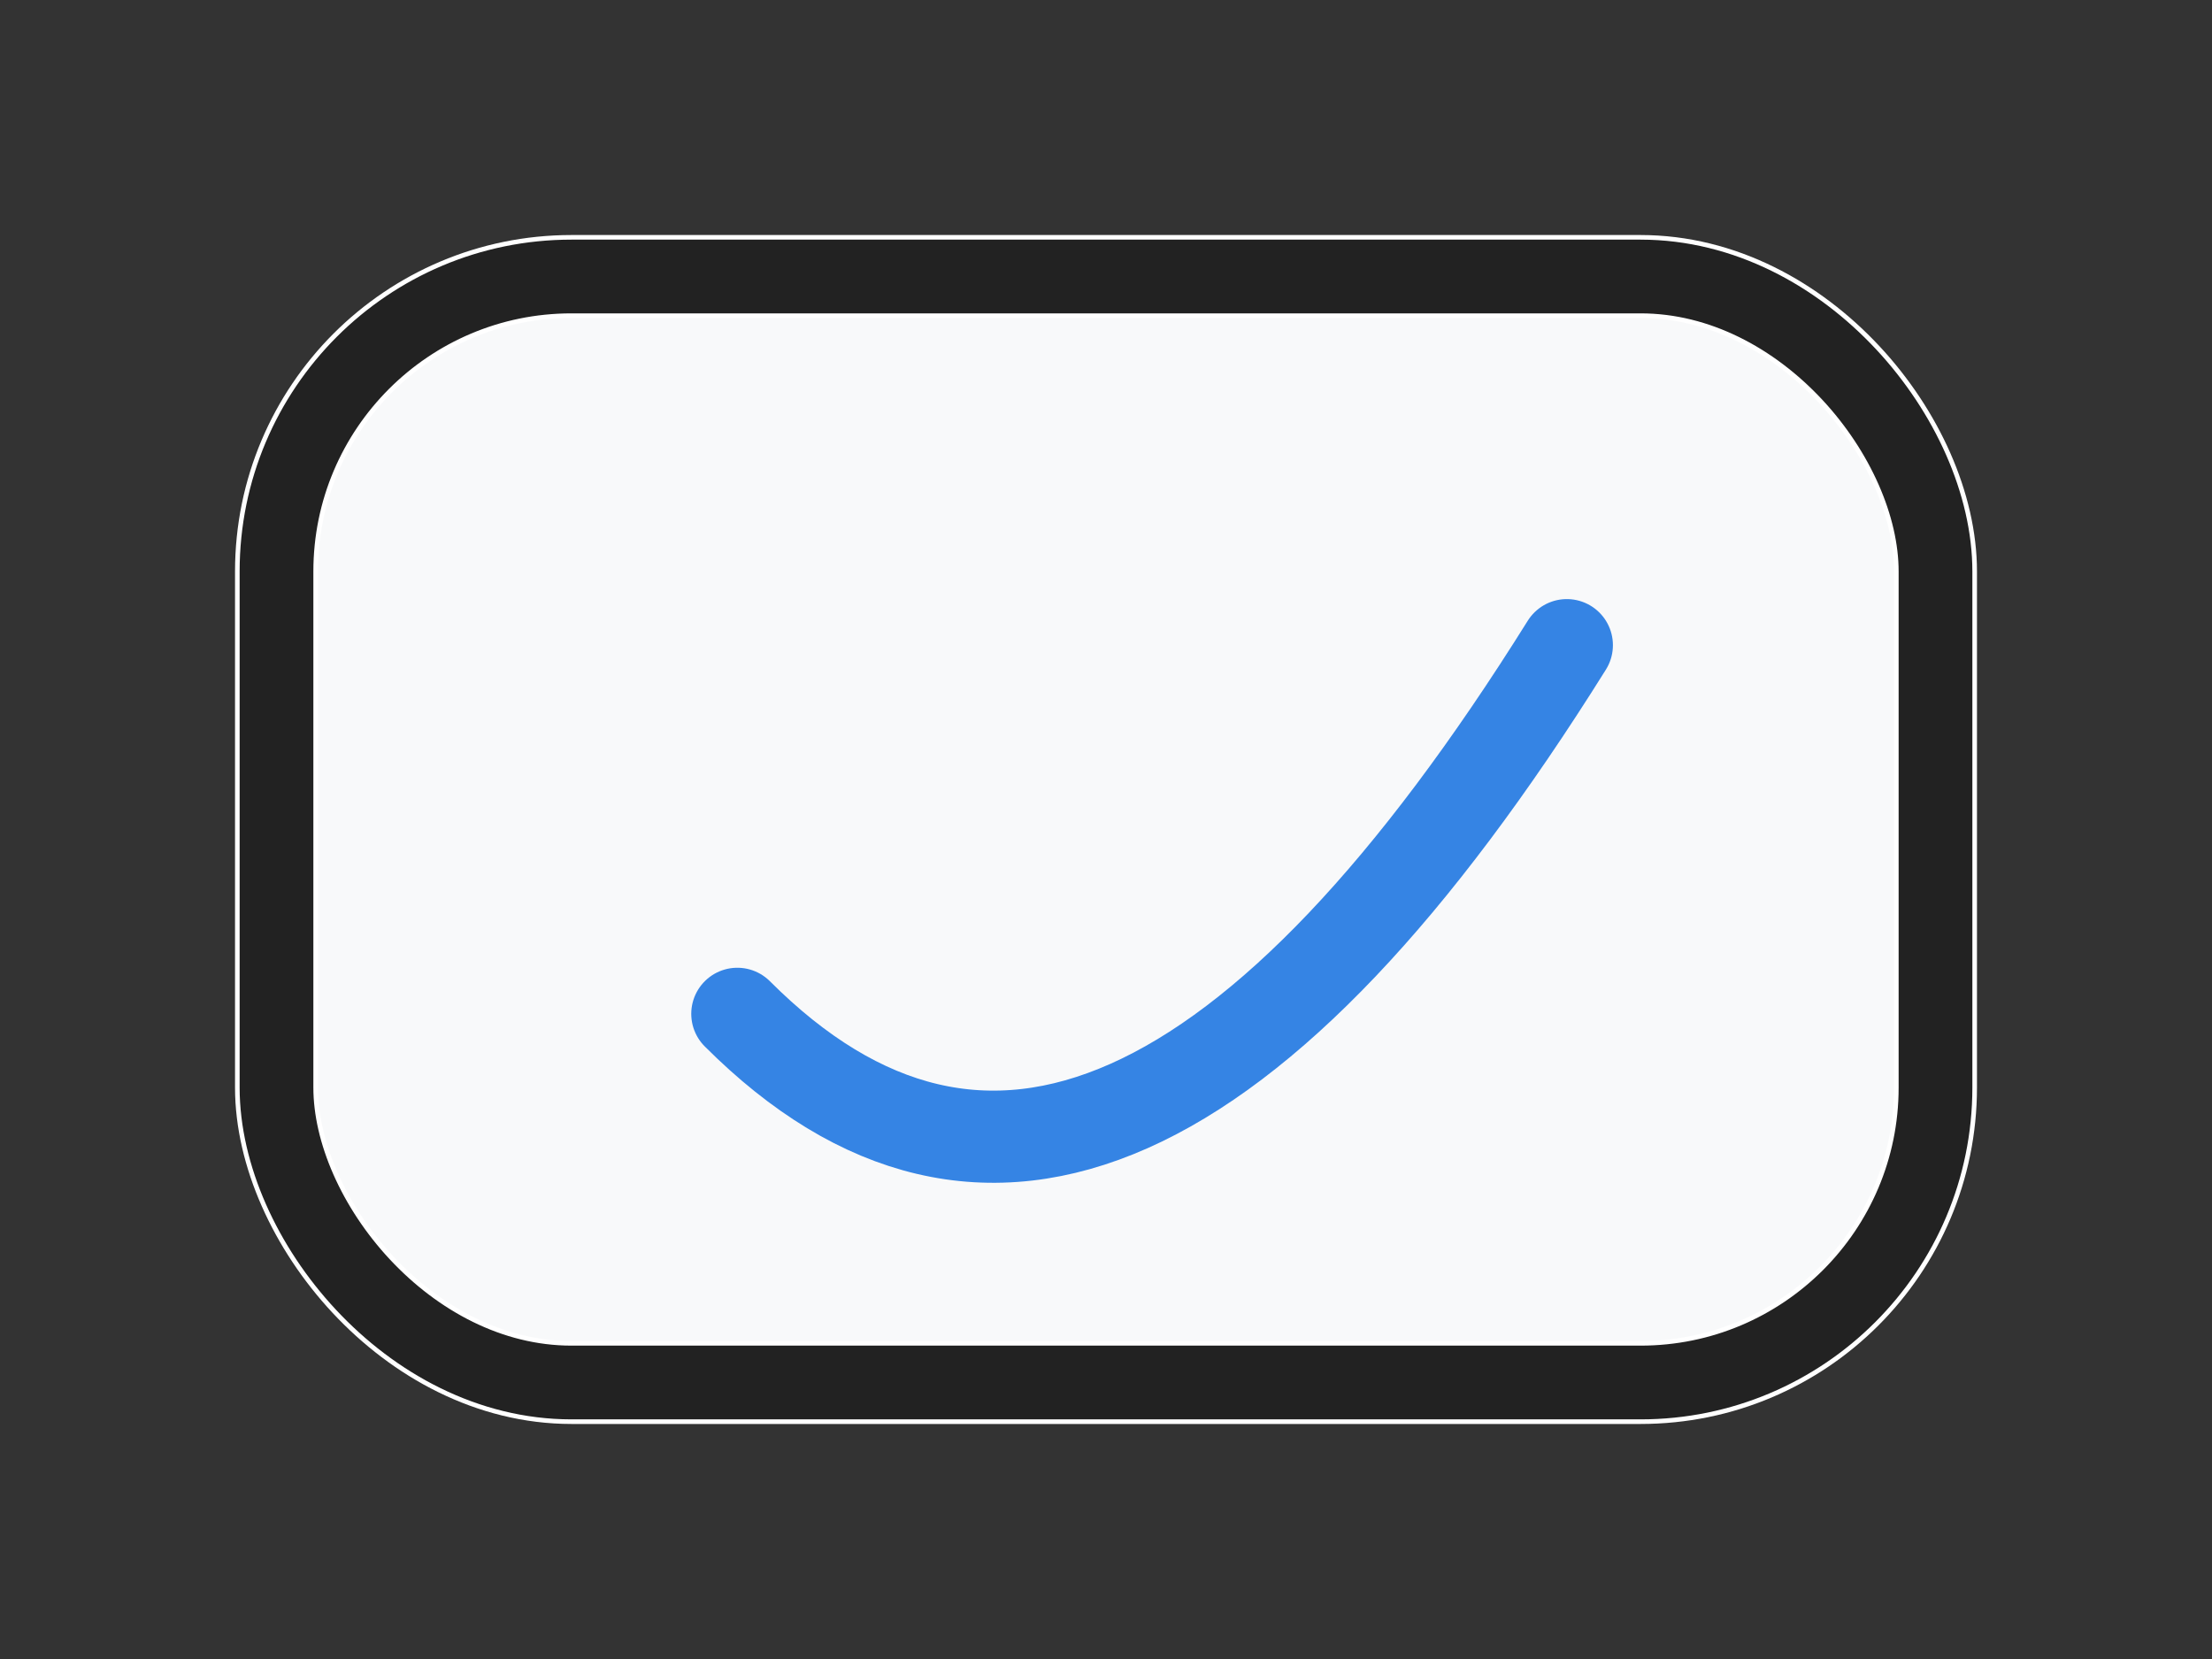 <svg width="240" height="180" viewBox="0 0 240 180" fill="none" xmlns="http://www.w3.org/2000/svg">
  <rect x="0" y="0" width="240" height="180" fill="#333333" stroke="none"/>
  <!-- GNOME-style touchpad outline, 4:3 aspect ratio, wide -->
  <rect x="30" y="30" width="180" height="120" rx="32" fill="#f8f9fa" stroke="#fff" stroke-width="3"/>
  <rect x="30" y="30" width="180" height="120" rx="32" fill="none" stroke="#fff" stroke-width="9"/>
  <rect x="30" y="30" width="180" height="120" rx="32" fill="none" stroke="#222" stroke-width="8"/>
  <!-- Bold, smooth swoosh (gesture/checkmark) -->
  <path d="M80 110 Q120 150 170 70" stroke="#3584e4" stroke-width="10" fill="none" stroke-linecap="round"/>
</svg>
